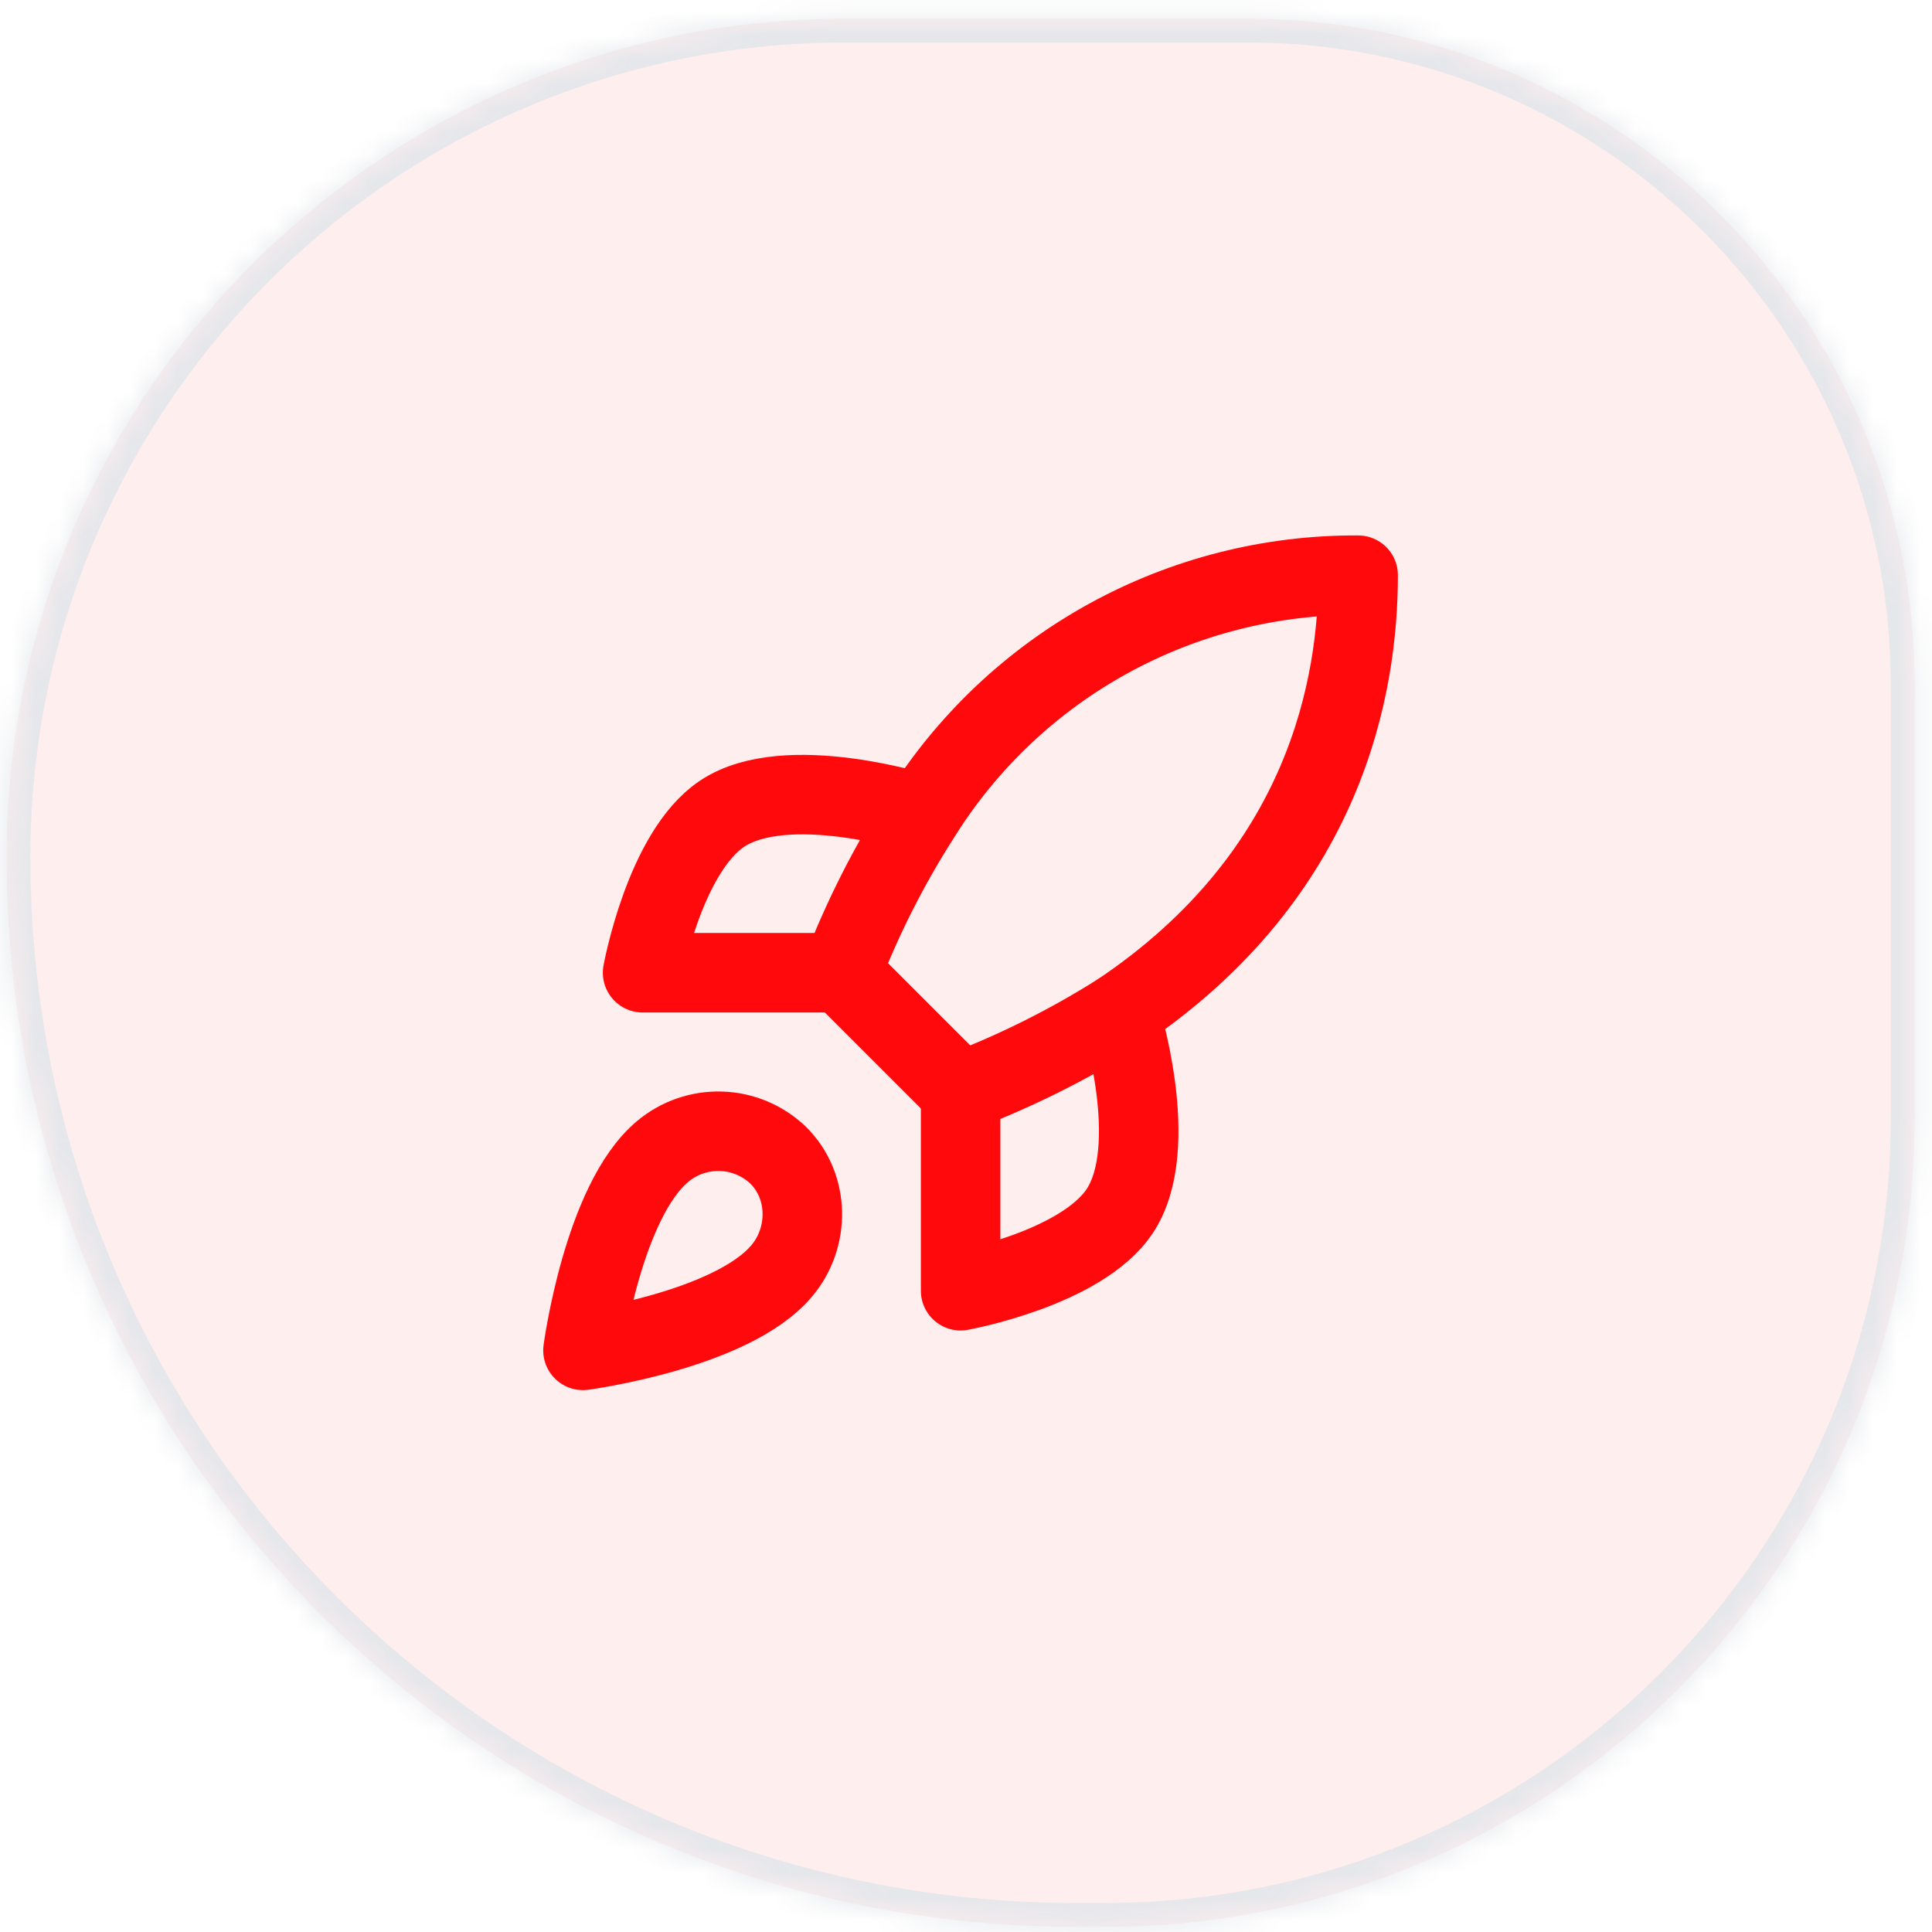 <svg width="81" height="81" viewBox="0 0 81 81" fill="none" xmlns="http://www.w3.org/2000/svg">
<mask id="path-1-inside-1_326_5632" fill="white">
<path d="M0.274 35.944C0.274 16.525 16.017 0.782 35.437 0.782H52.327C67.762 0.782 80.274 13.294 80.274 28.73V46.843C80.274 65.587 65.079 80.782 46.335 80.782H45.112C20.349 80.782 0.274 60.707 0.274 35.944Z"/>
</mask>
<path d="M0.274 35.944C0.274 16.525 16.017 0.782 35.437 0.782H52.327C67.762 0.782 80.274 13.294 80.274 28.73V46.843C80.274 65.587 65.079 80.782 46.335 80.782H45.112C20.349 80.782 0.274 60.707 0.274 35.944Z" fill="#FF090D" fill-opacity="0.07"/>
<path d="M35.437 1.782H52.327V-0.218H35.437V1.782ZM79.274 28.73V46.843H81.274V28.73H79.274ZM46.335 79.782H45.112V81.782H46.335V79.782ZM45.112 79.782C20.901 79.782 1.274 60.155 1.274 35.944H-0.726C-0.726 61.26 19.797 81.782 45.112 81.782V79.782ZM79.274 46.843C79.274 65.034 64.527 79.782 46.335 79.782V81.782C65.632 81.782 81.274 66.139 81.274 46.843H79.274ZM52.327 1.782C67.21 1.782 79.274 13.847 79.274 28.73H81.274C81.274 12.742 68.314 -0.218 52.327 -0.218V1.782ZM35.437 -0.218C15.465 -0.218 -0.726 15.972 -0.726 35.944H1.274C1.274 17.077 16.569 1.782 35.437 1.782V-0.218Z" fill="#E5E7EB" mask="url(#path-1-inside-1_326_5632)"/>
<path d="M27.774 48.282C25.274 50.382 24.441 56.615 24.441 56.615C24.441 56.615 30.674 55.782 32.774 53.282C33.958 51.882 33.941 49.732 32.624 48.432C31.977 47.814 31.123 47.456 30.228 47.429C29.333 47.401 28.459 47.705 27.774 48.282Z" stroke="#FF090D" stroke-width="3.333" stroke-linecap="round" stroke-linejoin="round"/>
<path d="M40.274 45.782L35.274 40.782C36.161 38.481 37.278 36.275 38.608 34.199C40.55 31.094 43.254 28.537 46.463 26.772C49.672 25.007 53.279 24.093 56.941 24.115C56.941 28.649 55.641 36.615 46.941 42.449C44.836 43.78 42.602 44.897 40.274 45.782Z" stroke="#FF090D" stroke-width="3.333" stroke-linecap="round" stroke-linejoin="round"/>
<path d="M35.274 40.782H26.941C26.941 40.782 27.858 35.732 30.274 34.115C32.974 32.315 38.608 34.115 38.608 34.115" stroke="#FF090D" stroke-width="3.333" stroke-linecap="round" stroke-linejoin="round"/>
<path d="M40.274 45.782V54.115C40.274 54.115 45.324 53.199 46.941 50.782C48.741 48.082 46.941 42.449 46.941 42.449" stroke="#FF090D" stroke-width="3.333" stroke-linecap="round" stroke-linejoin="round"/>
</svg>
